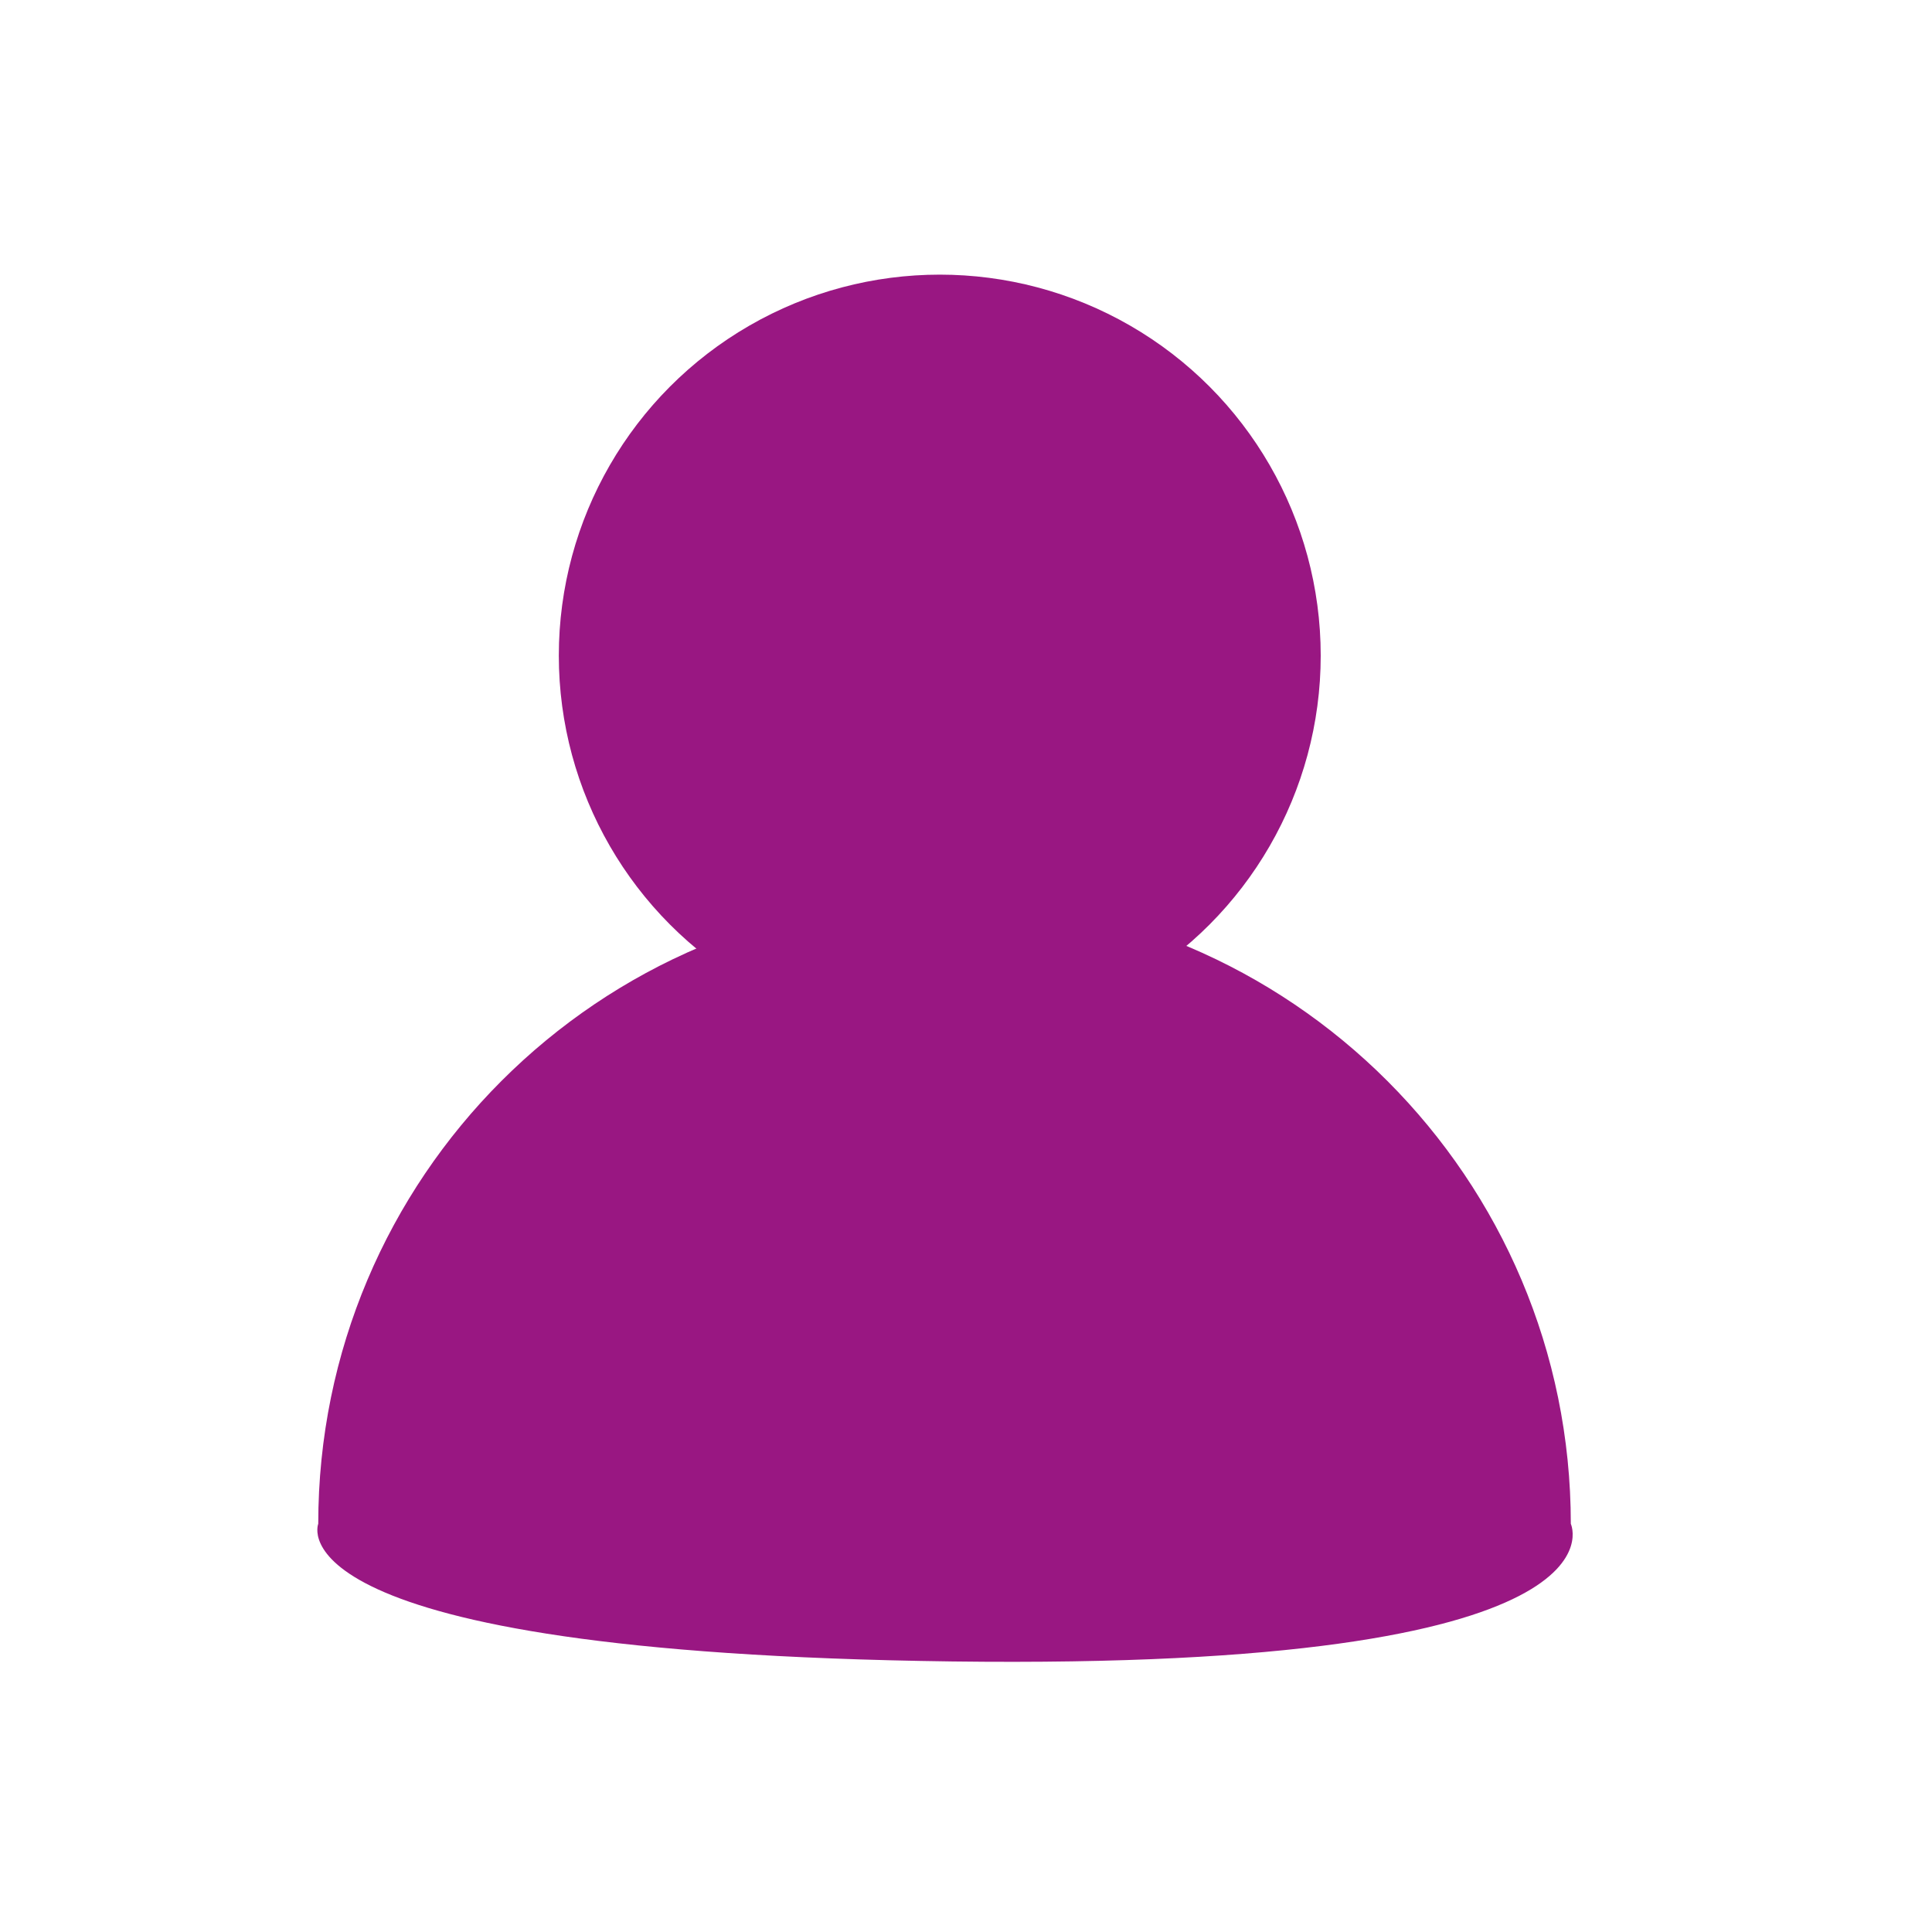 <?xml version="1.0" encoding="utf-8"?>
<!-- Generator: Adobe Illustrator 22.0.1, SVG Export Plug-In . SVG Version: 6.00 Build 0)  -->
<svg version="1.1" id="Laag_1" xmlns="http://www.w3.org/2000/svg" xmlns:xlink="http://www.w3.org/1999/xlink" x="0px" y="0px"
	 viewBox="0 0 283.5 283.5" style="enable-background:new 0 0 283.5 283.5;" xml:space="preserve">
<style type="text/css">
	.st0{fill:#991782;}
</style>
<path class="st0" d="M230.5,223.6c0-50.7-41.1-91.9-91.9-91.9s-91.9,41.1-91.9,91.9c0,0-7.7,18.9,93,20.2
	C240.5,245.1,230.5,223.6,230.5,223.6z"/>
<circle class="st0" cx="137.9" cy="96.2" r="55.9"/>
</svg>
